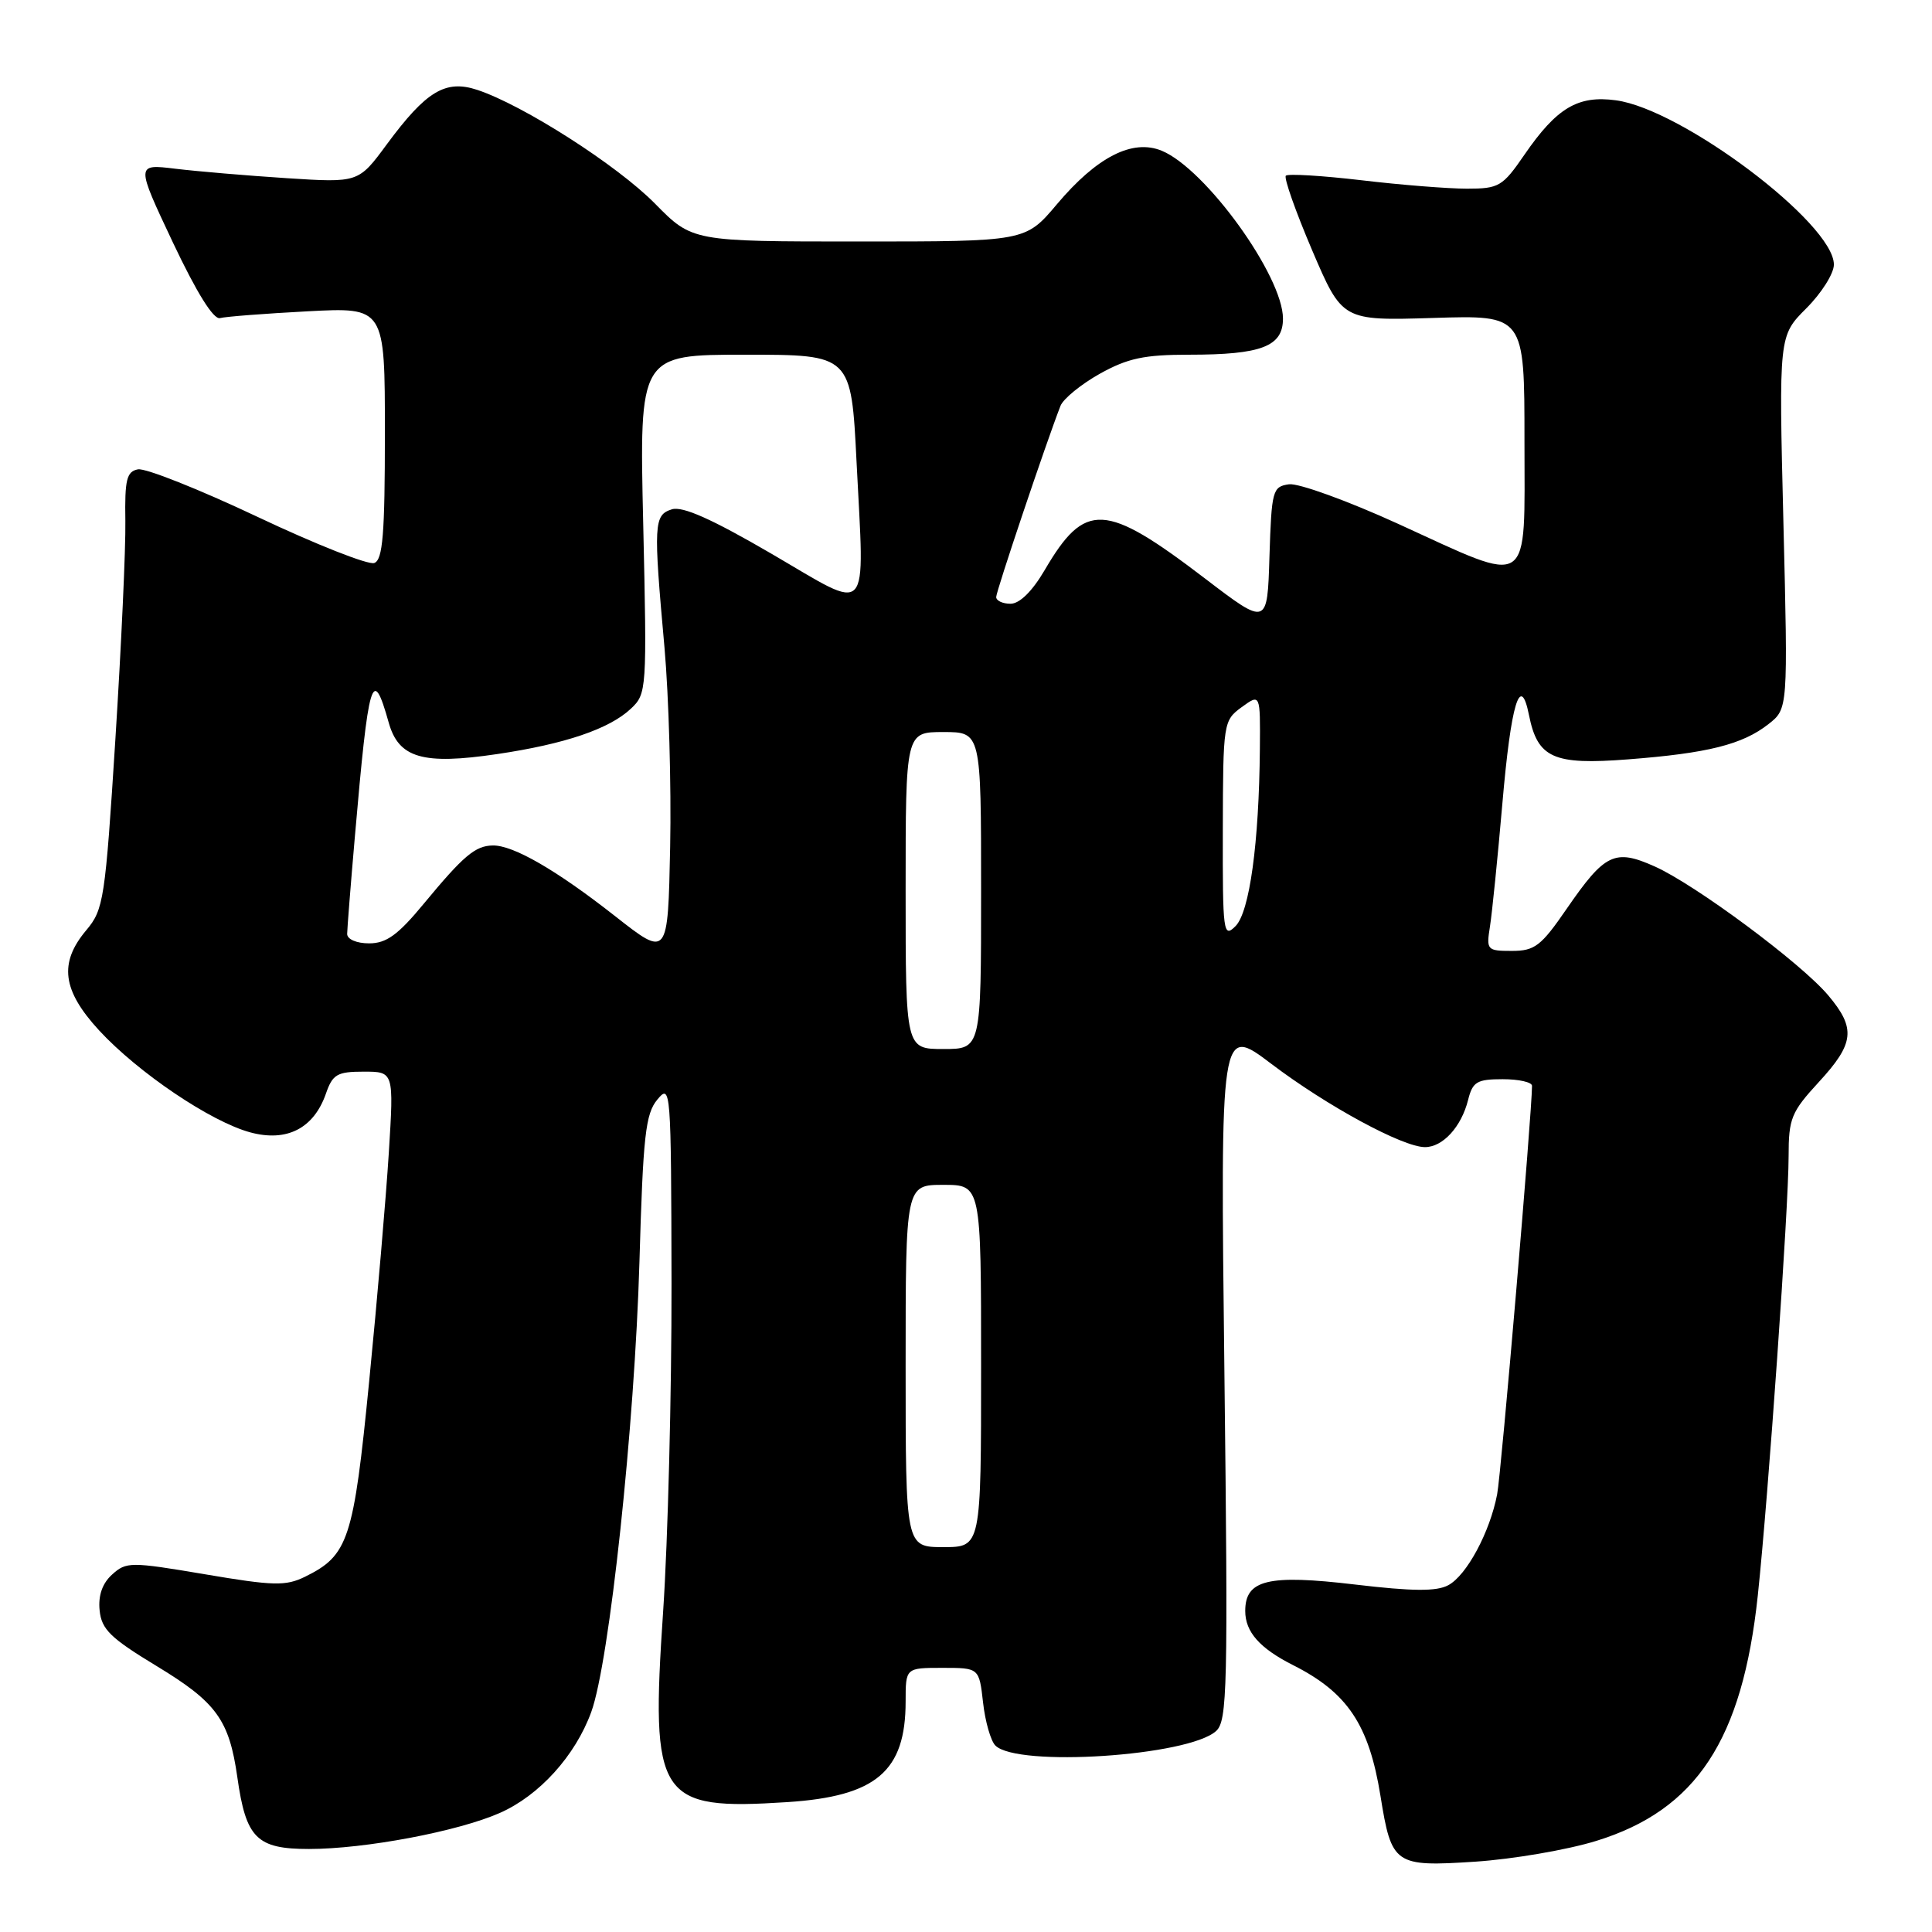 <?xml version="1.0" encoding="UTF-8" standalone="no"?>
<!DOCTYPE svg PUBLIC "-//W3C//DTD SVG 1.1//EN" "http://www.w3.org/Graphics/SVG/1.1/DTD/svg11.dtd" >
<svg xmlns="http://www.w3.org/2000/svg" xmlns:xlink="http://www.w3.org/1999/xlink" version="1.1" viewBox="0 0 256 256">
 <g >
 <path fill="currentColor"
d=" M 211.51 243.93 C 224.78 239.83 230.88 230.57 232.92 211.39 C 234.33 198.09 237.00 160.04 237.00 153.21 C 237.00 148.20 237.35 147.35 241.00 143.38 C 245.72 138.26 245.94 136.27 242.25 131.89 C 238.67 127.63 224.66 117.23 219.26 114.81 C 213.96 112.44 212.66 113.07 207.60 120.41 C 204.20 125.36 203.36 126.00 200.33 126.00 C 197.03 126.00 196.93 125.88 197.43 122.75 C 197.71 120.96 198.45 113.65 199.07 106.50 C 200.21 93.22 201.46 89.06 202.60 94.76 C 203.74 100.45 205.82 101.39 215.72 100.62 C 226.28 99.81 230.90 98.65 234.33 95.95 C 236.92 93.92 236.92 93.92 236.31 69.21 C 235.70 44.50 235.70 44.50 239.35 40.85 C 241.36 38.84 243.00 36.24 243.00 35.06 C 243.00 29.62 222.88 14.46 214.11 13.29 C 209.08 12.61 206.28 14.28 202.01 20.48 C 199.10 24.72 198.62 25.00 194.37 25.00 C 191.88 25.00 185.58 24.50 180.37 23.88 C 175.16 23.27 170.67 23.00 170.38 23.28 C 170.10 23.57 171.67 28.01 173.86 33.15 C 177.86 42.50 177.86 42.50 189.93 42.13 C 202.00 41.75 202.00 41.75 202.00 58.38 C 202.00 78.37 203.18 77.60 185.30 69.43 C 178.58 66.36 172.06 64.00 170.80 64.17 C 168.62 64.48 168.49 64.96 168.21 73.73 C 167.93 82.96 167.93 82.96 159.65 76.64 C 146.40 66.53 143.78 66.40 138.42 75.55 C 136.78 78.35 135.10 80.00 133.90 80.00 C 132.86 80.00 132.00 79.60 132.00 79.11 C 132.00 78.34 138.61 58.68 140.52 53.78 C 140.89 52.84 143.23 50.93 145.72 49.53 C 149.42 47.47 151.60 47.00 157.56 47.00 C 167.16 47.00 170.00 45.91 170.00 42.22 C 170.00 36.57 159.76 22.39 153.95 19.98 C 150.07 18.37 145.35 20.77 140.04 27.07 C 135.88 32.00 135.88 32.00 113.81 32.00 C 91.73 32.00 91.73 32.00 86.79 26.98 C 81.79 21.90 69.32 13.92 63.24 11.91 C 59.03 10.52 56.47 12.06 51.25 19.13 C 47.50 24.22 47.50 24.22 38.00 23.61 C 32.77 23.27 26.14 22.71 23.25 22.36 C 18.00 21.72 18.00 21.72 22.90 32.11 C 26.06 38.79 28.29 42.37 29.15 42.15 C 29.89 41.95 35.11 41.55 40.75 41.25 C 51.00 40.71 51.00 40.71 51.00 57.39 C 51.00 70.77 50.72 74.17 49.60 74.60 C 48.83 74.90 41.87 72.15 34.13 68.49 C 26.39 64.83 19.26 62.00 18.28 62.19 C 16.78 62.48 16.52 63.55 16.61 69.02 C 16.67 72.58 16.07 85.59 15.29 97.93 C 13.94 119.20 13.74 120.52 11.43 123.26 C 7.78 127.60 8.25 131.23 13.13 136.53 C 18.31 142.14 27.94 148.64 33.18 150.05 C 38.01 151.35 41.57 149.52 43.18 144.93 C 44.07 142.35 44.67 142.00 48.19 142.00 C 52.19 142.00 52.19 142.00 51.52 152.75 C 51.15 158.66 49.98 172.28 48.92 183.00 C 46.85 204.05 46.17 206.10 40.41 208.93 C 37.86 210.18 36.23 210.14 27.16 208.60 C 17.28 206.93 16.73 206.94 14.86 208.63 C 13.56 209.80 13.00 211.41 13.20 213.38 C 13.45 215.90 14.63 217.05 20.77 220.77 C 28.68 225.56 30.37 227.89 31.45 235.50 C 32.59 243.58 34.01 245.00 40.94 245.00 C 48.37 245.00 60.70 242.67 66.24 240.22 C 71.47 237.91 76.23 232.64 78.34 226.86 C 80.75 220.27 84.10 188.90 84.73 167.19 C 85.21 150.46 85.53 147.58 87.11 145.69 C 88.88 143.56 88.93 144.20 88.98 170.00 C 89.00 184.57 88.50 204.15 87.87 213.50 C 86.19 238.39 87.17 239.90 104.33 238.79 C 116.11 238.02 120.00 234.71 120.00 225.45 C 120.00 221.00 120.00 221.00 124.87 221.00 C 129.74 221.00 129.74 221.00 130.26 225.59 C 130.54 228.11 131.28 230.68 131.89 231.29 C 134.79 234.19 157.46 232.70 161.14 229.37 C 162.63 228.02 162.73 223.70 162.24 181.87 C 161.70 135.85 161.70 135.85 168.45 140.96 C 175.86 146.57 185.88 152.00 188.82 152.00 C 191.18 152.00 193.64 149.31 194.53 145.75 C 195.13 143.34 195.70 143.00 199.11 143.00 C 201.25 143.00 203.00 143.39 203.00 143.88 C 203.00 147.35 198.92 195.22 198.38 198.00 C 197.42 203.02 194.34 208.75 191.90 210.05 C 190.34 210.89 187.17 210.86 179.57 209.96 C 168.03 208.59 165.00 209.32 165.00 213.46 C 165.00 216.24 166.91 218.40 171.34 220.64 C 178.56 224.28 181.40 228.54 182.92 237.97 C 184.39 247.11 184.78 247.38 195.49 246.68 C 200.45 246.35 207.66 245.12 211.51 243.93 Z  M 120.00 181.00 C 120.00 157.00 120.00 157.00 125.00 157.00 C 130.00 157.00 130.00 157.00 130.00 181.00 C 130.00 205.00 130.00 205.00 125.00 205.00 C 120.00 205.00 120.00 205.00 120.00 181.00 Z  M 120.00 118.00 C 120.00 97.00 120.00 97.00 125.00 97.00 C 130.00 97.00 130.00 97.00 130.00 118.00 C 130.00 139.00 130.00 139.00 125.00 139.00 C 120.00 139.00 120.00 139.00 120.00 118.00 Z  M 81.50 121.39 C 73.73 115.29 68.00 111.98 65.29 112.03 C 62.97 112.07 61.42 113.38 56.15 119.75 C 52.74 123.88 51.20 125.00 48.91 125.00 C 47.25 125.00 46.00 124.46 46.00 123.75 C 46.01 123.06 46.46 117.33 47.01 111.00 C 48.85 89.74 49.35 88.07 51.51 95.76 C 52.83 100.45 56.03 101.38 65.87 99.92 C 74.86 98.59 80.74 96.59 83.59 93.91 C 85.70 91.93 85.73 91.45 85.23 69.45 C 84.71 47.00 84.71 47.00 98.75 47.00 C 112.79 47.00 112.79 47.00 113.50 61.25 C 114.55 82.22 115.54 81.14 102.27 73.40 C 94.32 68.77 90.45 67.04 89.02 67.49 C 86.63 68.25 86.57 69.38 88.05 85.83 C 88.62 92.25 88.96 104.11 88.80 112.20 C 88.50 126.89 88.50 126.89 81.50 121.39 Z  M 162.03 109.96 C 162.06 95.75 162.11 95.47 164.53 93.70 C 167.00 91.91 167.00 91.91 166.94 99.20 C 166.83 111.70 165.58 120.85 163.71 122.72 C 162.10 124.33 162.00 123.61 162.03 109.96 Z "/>
</g>
</svg>